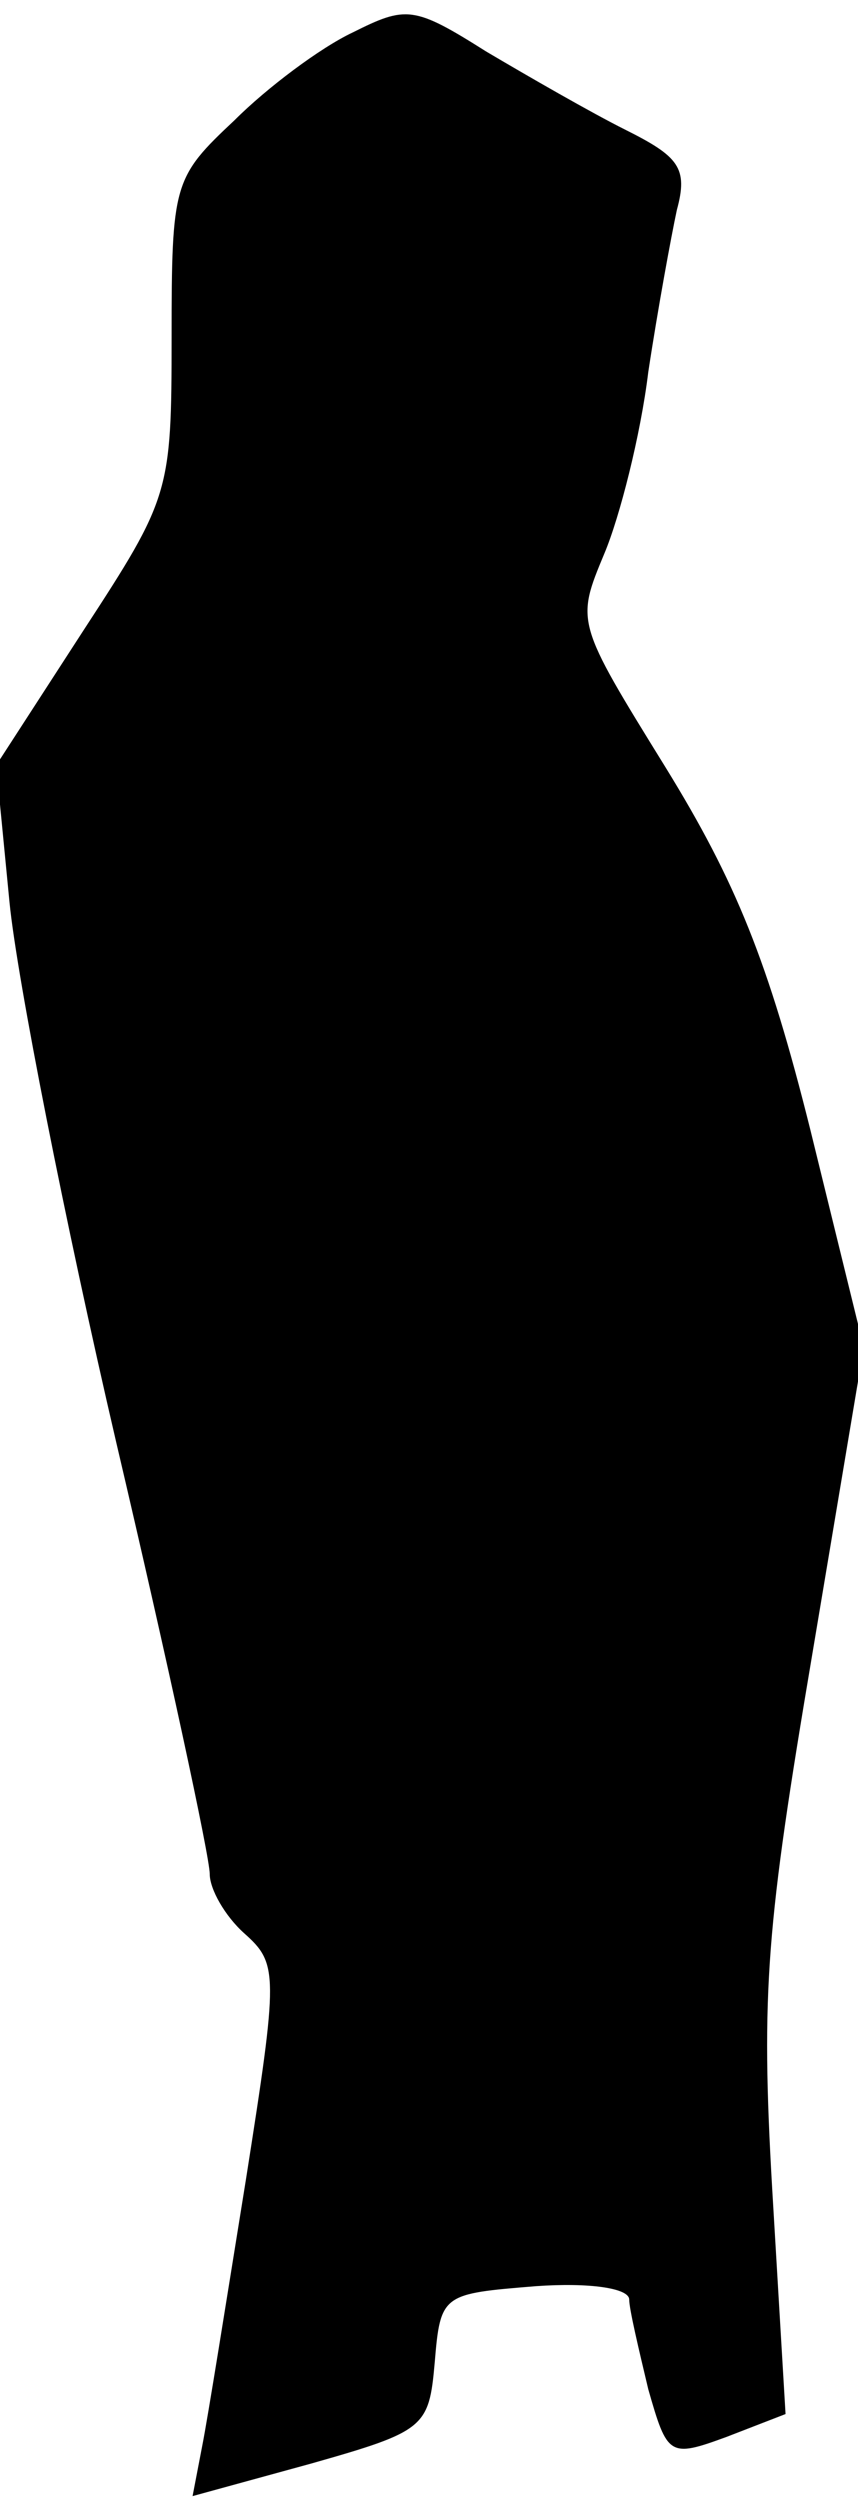 <?xml version="1.0" standalone="no"?>
<!DOCTYPE svg PUBLIC "-//W3C//DTD SVG 20010904//EN"
 "http://www.w3.org/TR/2001/REC-SVG-20010904/DTD/svg10.dtd">
<svg version="1.0" xmlns="http://www.w3.org/2000/svg"
 width="45pt" height="131pt" viewBox="0 0 45 131"
 preserveAspectRatio="xMidYMid meet">
<g transform="translate(0,131) scale(0.1,-0.1)"
fill="#000000" stroke="none">
<path fill="#000000" stroke="none" d="M185 1293 c-17 -8 -45 -29 -62 -46 -32
-30 -33 -33 -33 -114 0 -81 -1 -84 -46 -153 l-46 -71 7 -72 c4 -40 29 -167 56
-283 27 -115 49 -217 49 -226 0 -8 8 -22 18 -31 18 -16 18 -21 1 -129 -10 -62
-20 -125 -23 -140 l-5 -26 62 17 c60 17 62 19 65 53 3 36 4 36 53 40 28 2 49
-1 49 -7 0 -5 5 -26 10 -47 10 -35 11 -36 41 -25 l31 12 -7 118 c-6 104 -3
138 21 280 l27 161 -28 114 c-22 88 -39 130 -76 190 -47 76 -47 76 -32 112 8
19 19 62 23 95 5 33 12 71 15 85 6 22 1 28 -27 42 -18 9 -51 28 -73 41 -38 24
-42 24 -70 10z"/>
</g>
</svg>

